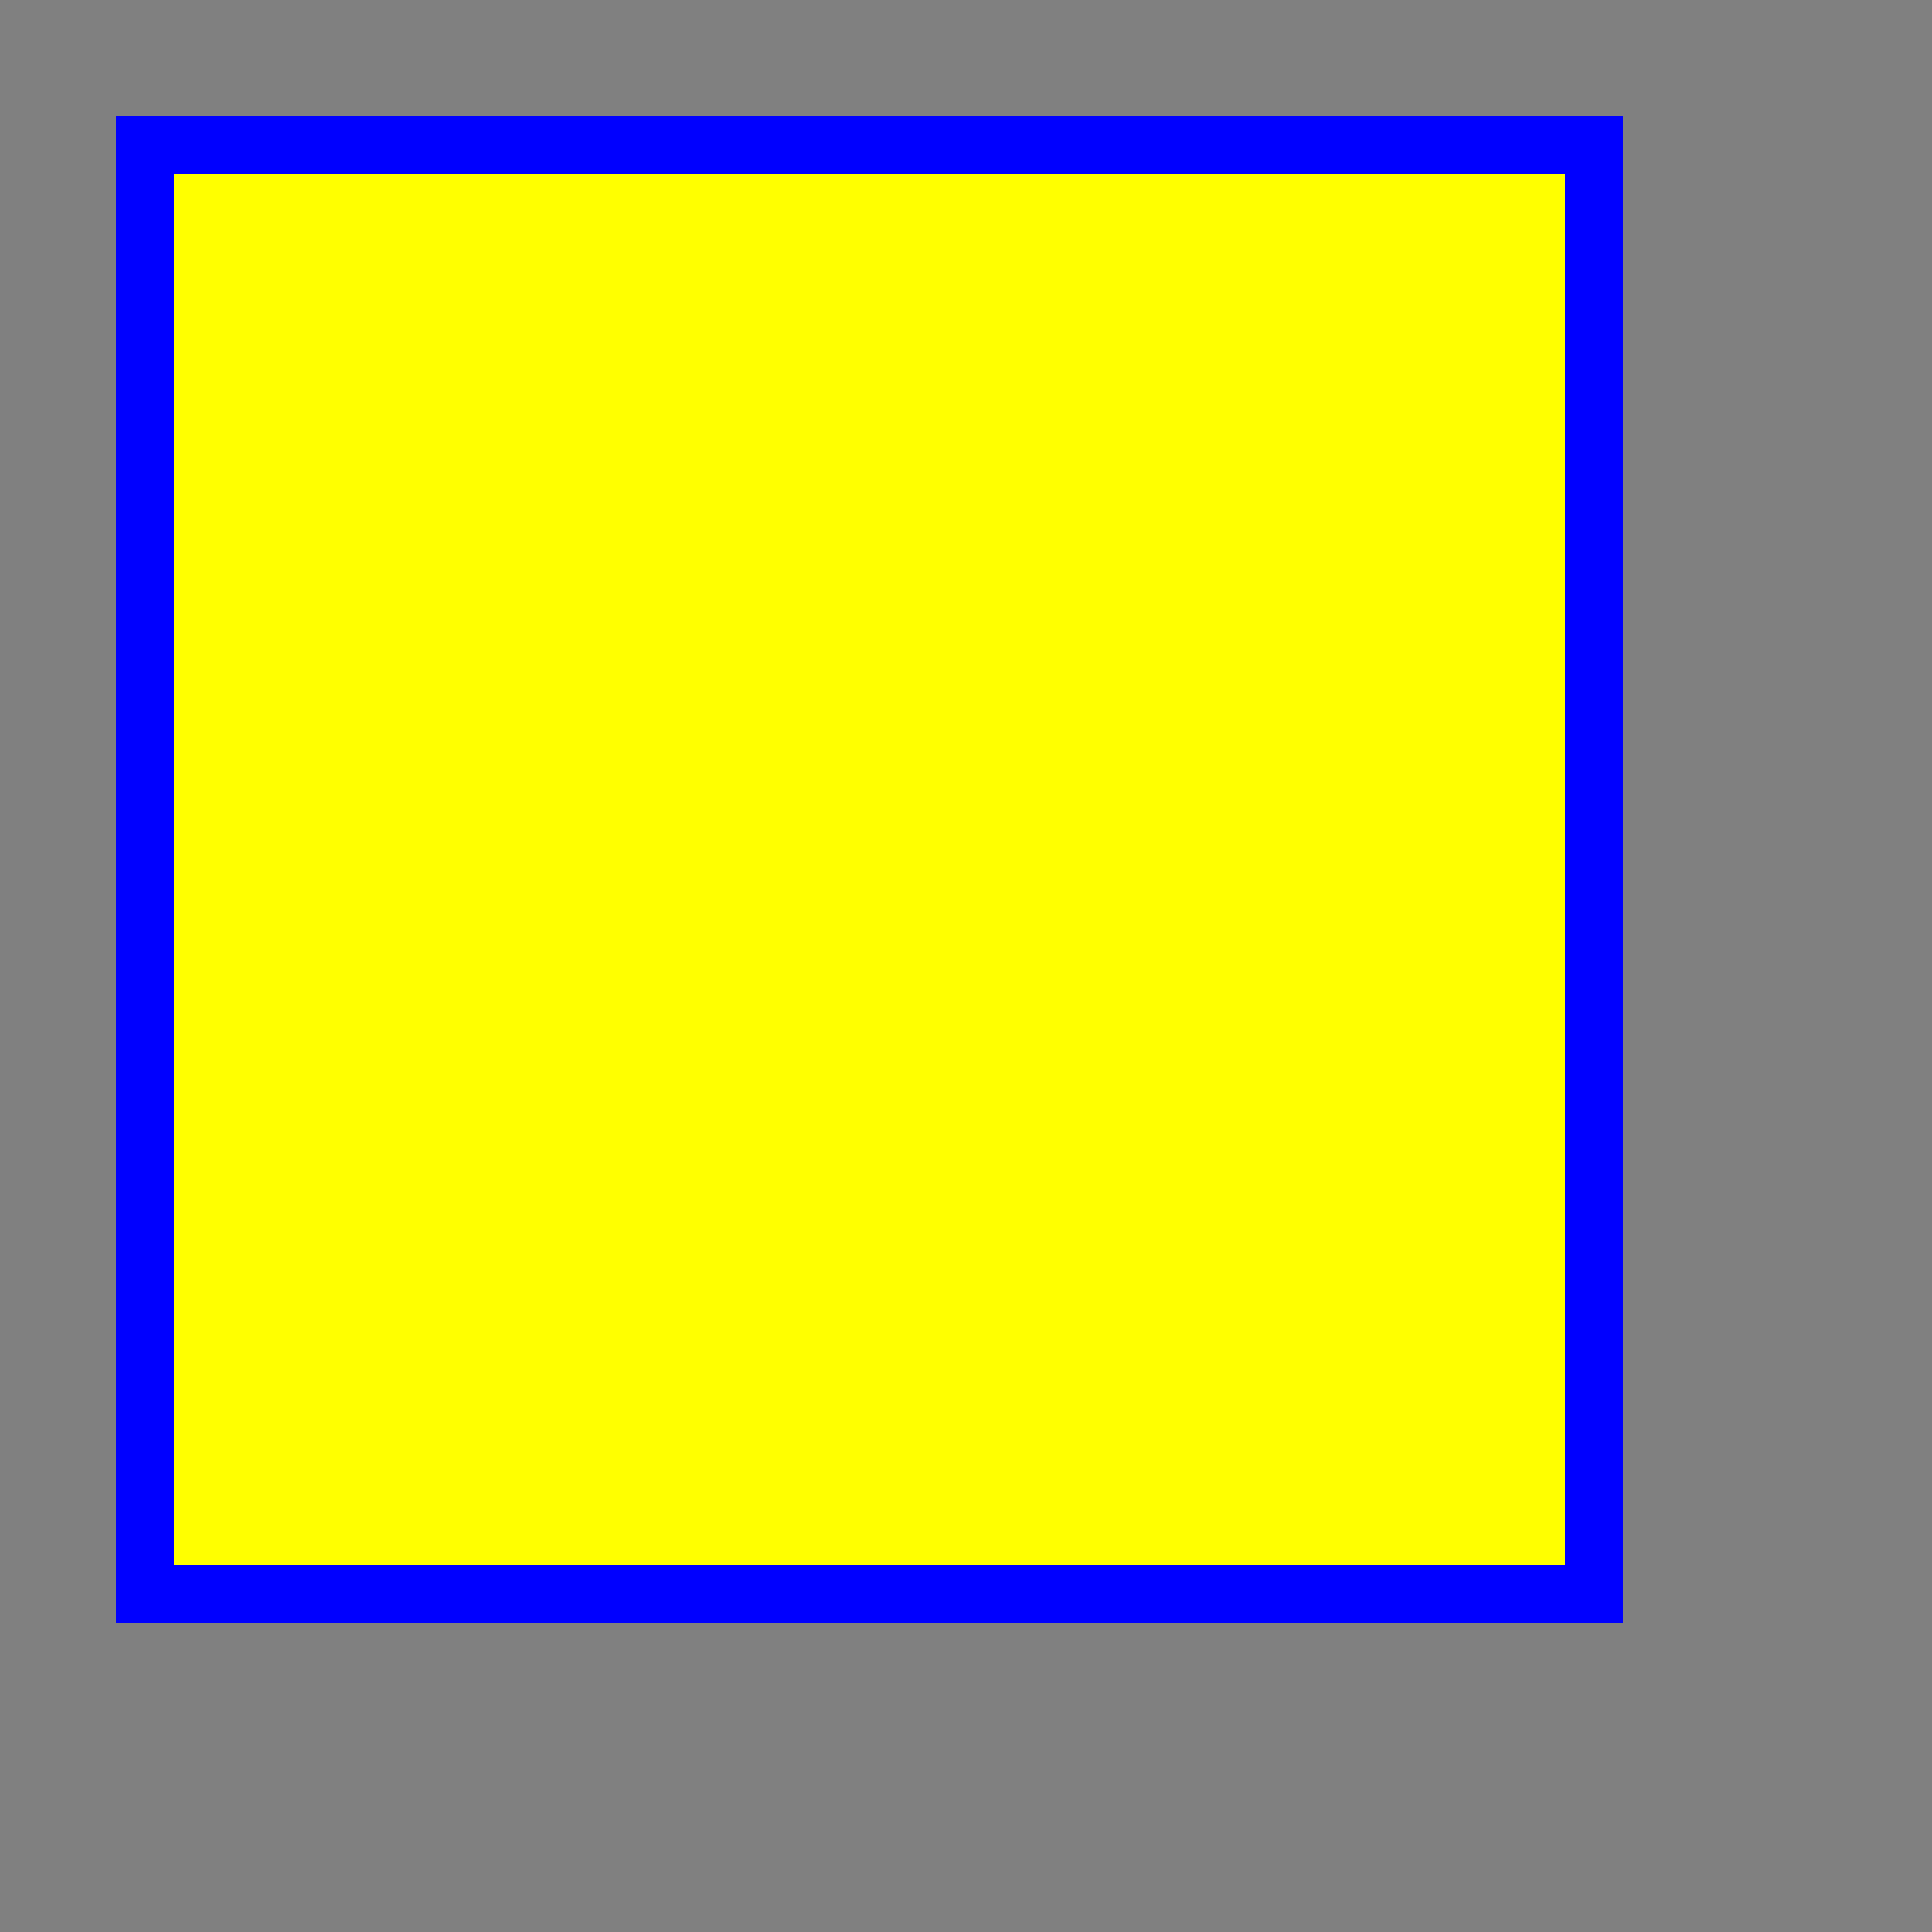 <?xml version="1.0"?>
<!DOCTYPE svg PUBLIC "-//W3C//DTD SVG 1.1//EN"  "http://www.w3.org/Graphics/SVG/1.1/DTD/svg11.dtd">


<svg width="300px" height="300px"  version="1.1"  viewBox="10 10 200 200" preserveAspectRatio="none" xmlns:xlink="http://www.w3.org/1999/xlink" 
     xmlns="http://www.w3.org/2000/svg">
  <rect x="10" y="10" width="200" height="200" fill="#808080" stroke="none"/>
  <desc>
    Example ViewBox - uses the viewBox
    attribute to automatically create an initial user coordinate
    system which causes the graphic to scale to fit into the
    viewport no matter what size the viewport is.
  </desc>
  <!-- This rectangle goes from (0,0) to (1500,1000) in user space.
       Because of the viewBox attribute above,
       the rectangle will end up filling the entire area
       reserved for the SVG content. -->
  <rect x="25" y="25" width="150" height="150"   fill="yellow" stroke="blue" stroke-width="6"  />
  
</svg>


